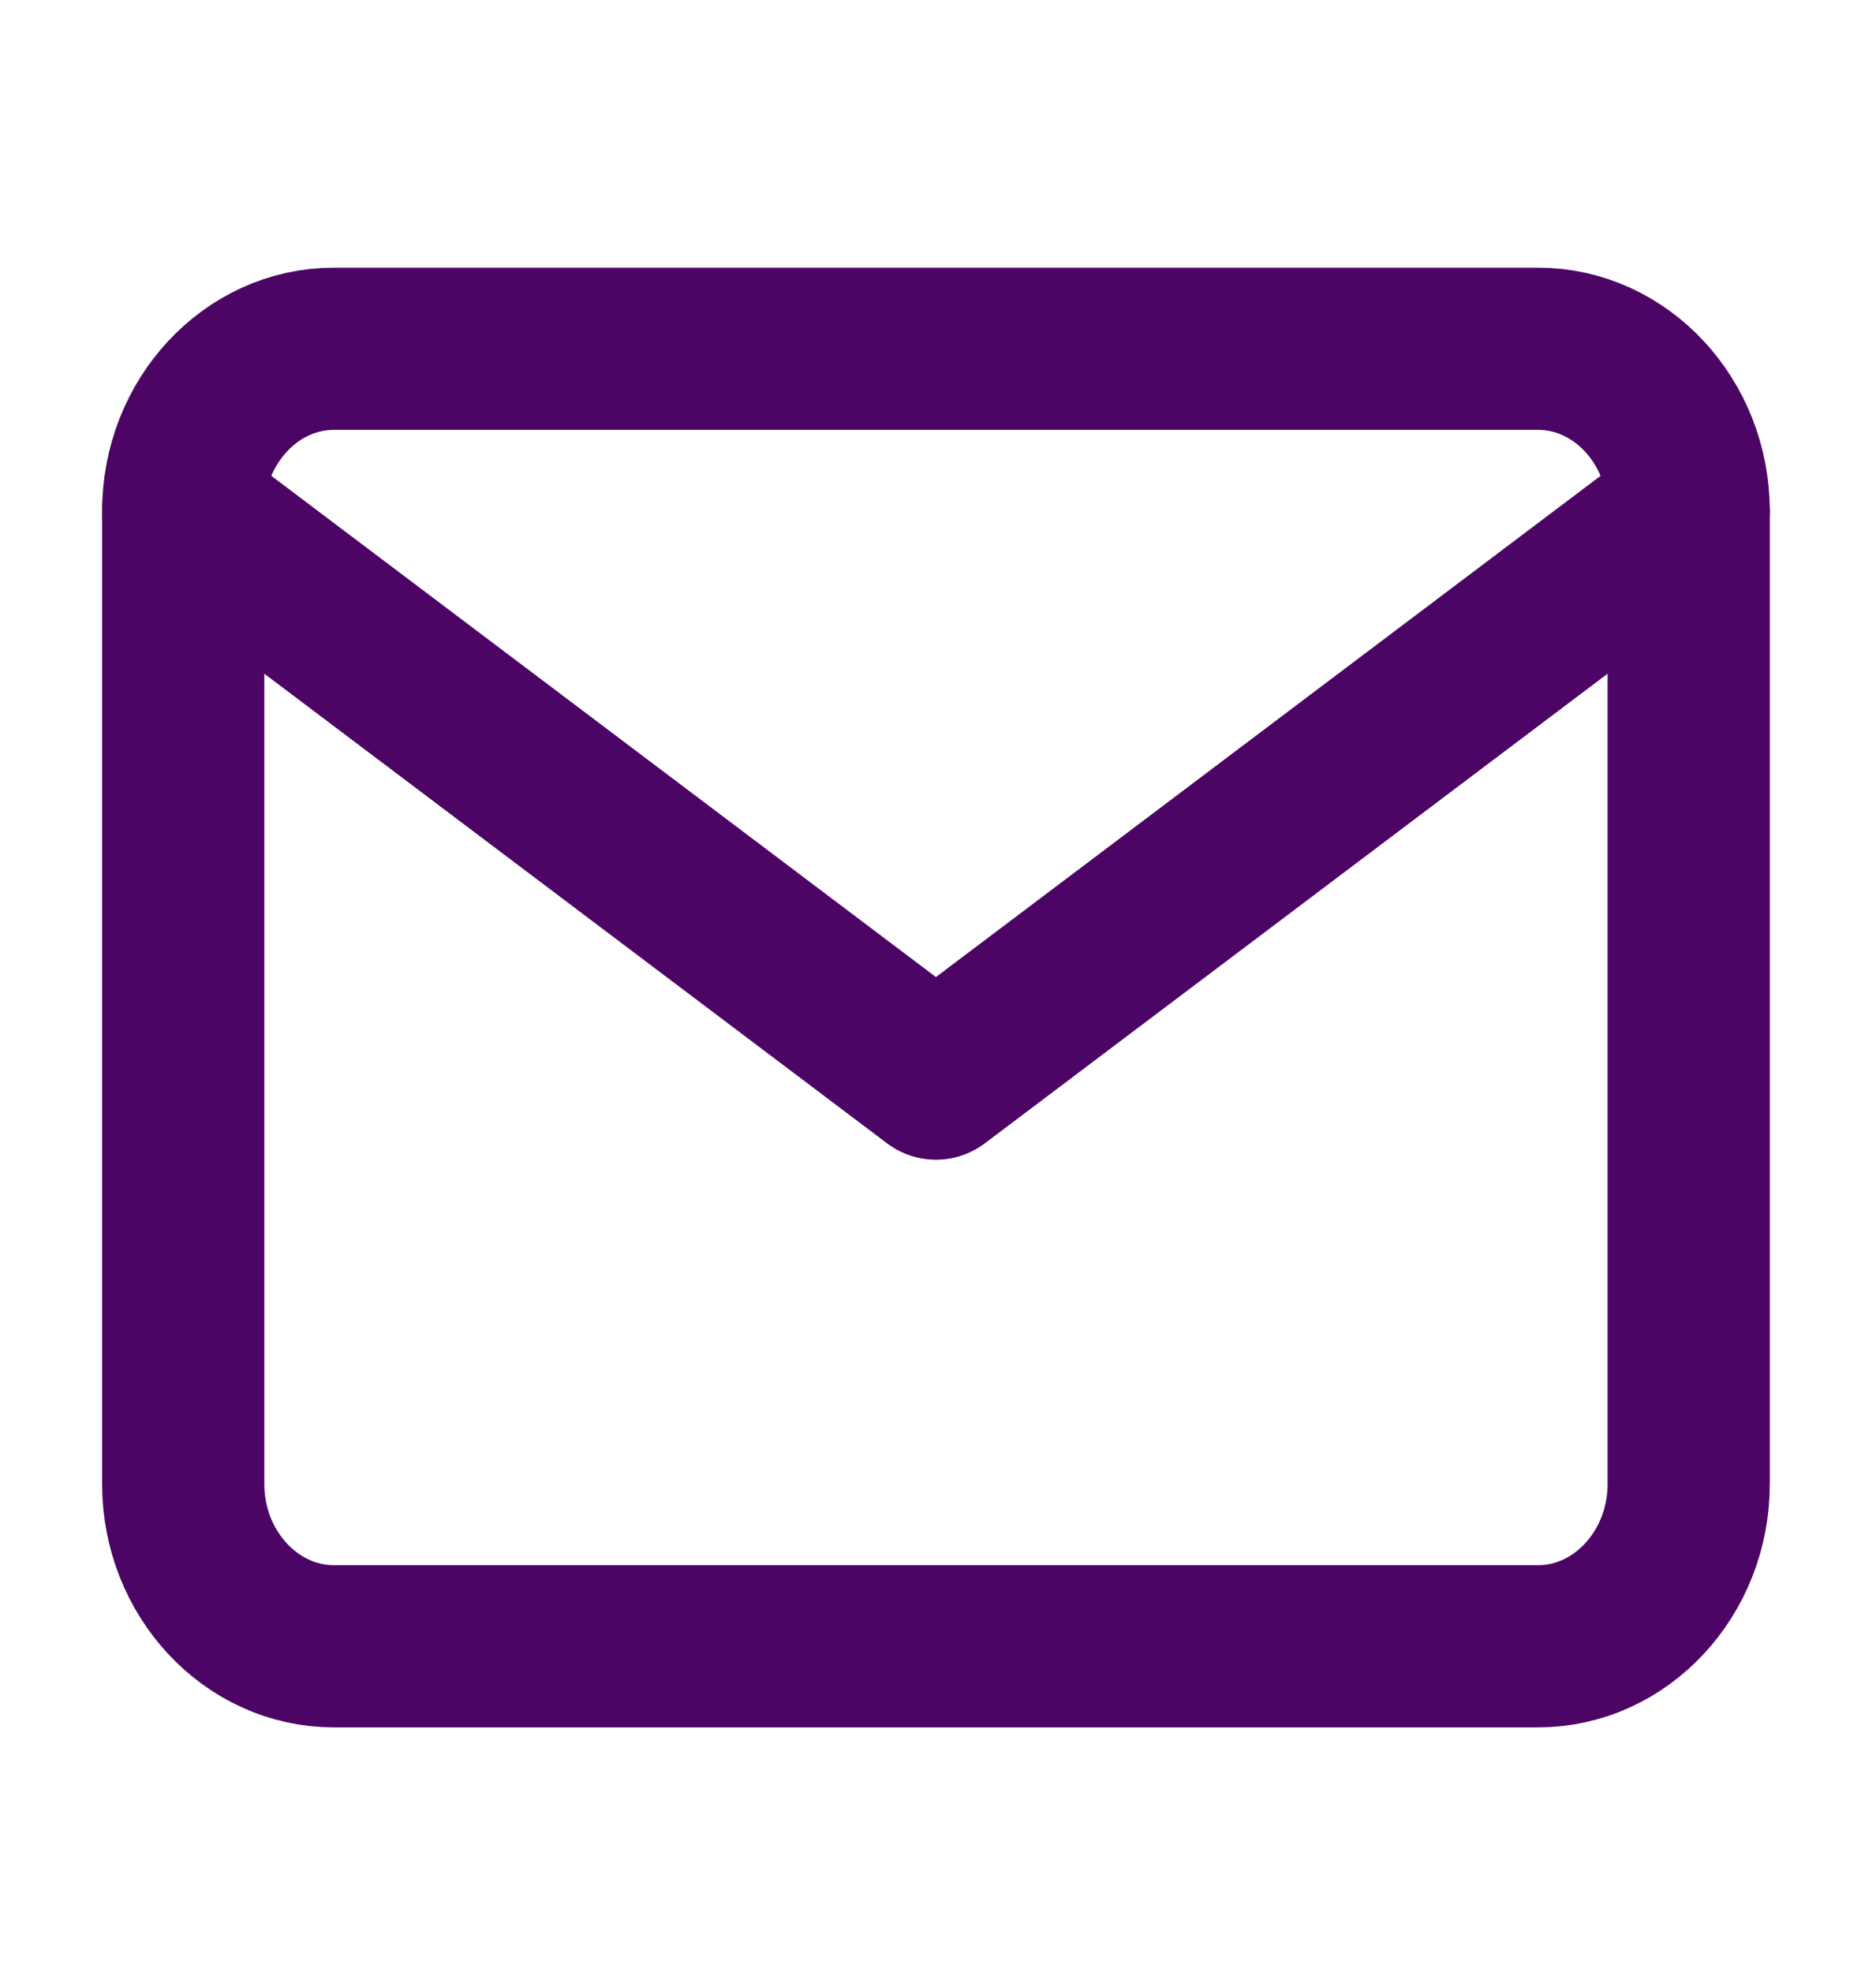 <svg width="39" height="41" viewBox="0 0 39 41" fill="none" xmlns="http://www.w3.org/2000/svg">
<path d="M31.976 7.251H6.939C5.218 7.251 3.809 8.769 3.809 10.623V30.854C3.809 32.708 5.218 34.225 6.939 34.225H31.976C33.697 34.225 35.106 32.708 35.106 30.854V10.623C35.106 8.769 33.697 7.251 31.976 7.251Z" stroke="#4C0564" stroke-width="3.372" stroke-linecap="round" stroke-linejoin="round"/>
<path d="M35.106 10.623L19.457 22.424L3.809 10.623" stroke="#4C0564" stroke-width="3.372" stroke-linecap="round" stroke-linejoin="round"/>
</svg>
